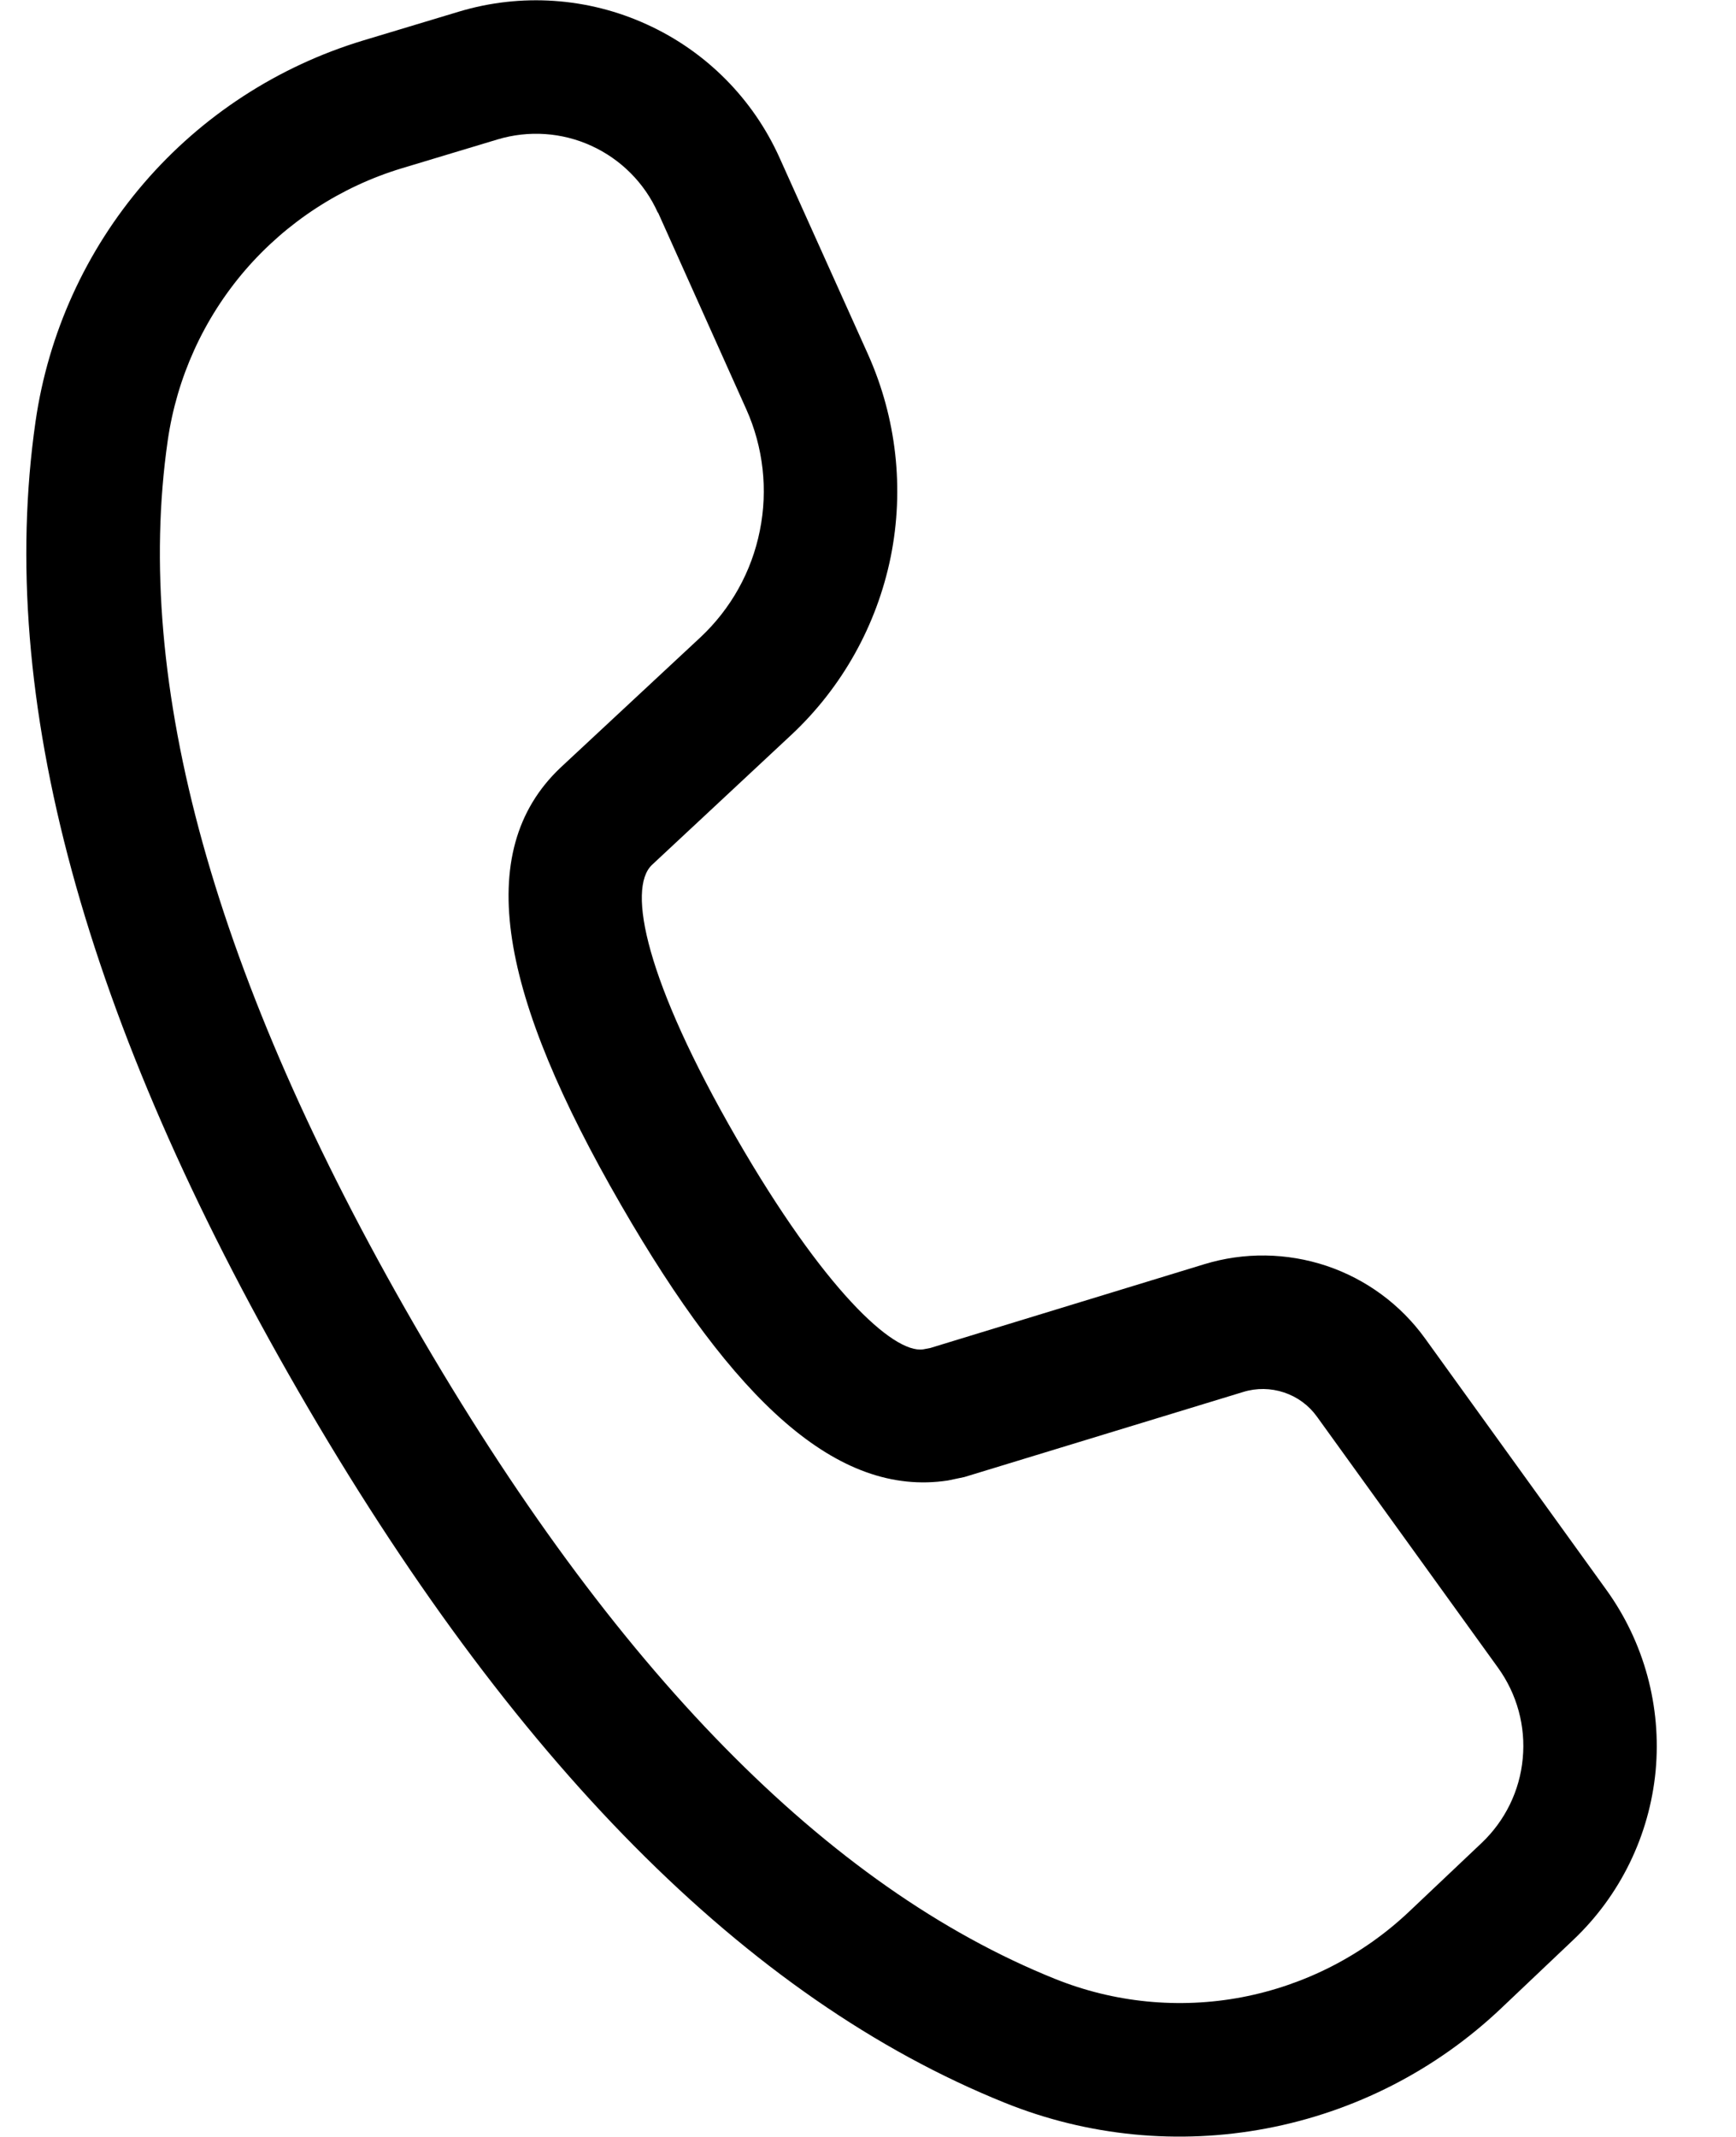 <svg width="13" height="16" viewBox="0 0 13 16" fill="none" xmlns="http://www.w3.org/2000/svg">
<path d="M3.437 0.087L2.72 0.303C2.082 0.496 1.512 0.866 1.077 1.372C0.642 1.878 0.361 2.497 0.266 3.157C-0.031 5.225 0.633 7.643 2.234 10.416C3.831 13.182 5.589 14.964 7.524 15.744C8.146 15.995 8.827 16.061 9.485 15.936C10.144 15.811 10.752 15.5 11.239 15.039L11.781 14.525C12.133 14.192 12.352 13.742 12.398 13.26C12.443 12.777 12.312 12.295 12.028 11.902L10.672 10.022C10.489 9.768 10.231 9.578 9.934 9.478C9.637 9.379 9.317 9.374 9.017 9.466L6.966 10.093L6.913 10.103C6.687 10.136 6.165 9.647 5.515 8.521C4.835 7.343 4.695 6.654 4.882 6.476L5.925 5.503C6.306 5.147 6.566 4.681 6.67 4.17C6.773 3.659 6.713 3.129 6.5 2.653L5.838 1.182C5.639 0.739 5.286 0.384 4.844 0.183C4.403 -0.019 3.902 -0.053 3.437 0.087ZM4.928 1.592L5.588 3.063C5.716 3.348 5.752 3.667 5.69 3.973C5.629 4.28 5.473 4.559 5.244 4.773L4.198 5.747C3.528 6.381 3.75 7.463 4.65 9.021C5.496 10.487 6.268 11.211 7.098 11.085L7.222 11.059L9.31 10.422C9.41 10.391 9.517 10.393 9.616 10.426C9.715 10.459 9.801 10.522 9.862 10.607L11.218 12.487C11.36 12.684 11.426 12.925 11.403 13.166C11.381 13.408 11.271 13.632 11.095 13.799L10.552 14.313C10.204 14.642 9.77 14.864 9.299 14.954C8.829 15.043 8.343 14.995 7.899 14.816C6.201 14.132 4.596 12.505 3.101 9.916C1.602 7.321 0.995 5.114 1.256 3.299C1.324 2.827 1.525 2.385 1.835 2.024C2.146 1.663 2.553 1.398 3.009 1.26L3.726 1.044C3.959 0.974 4.209 0.991 4.429 1.092C4.65 1.193 4.827 1.371 4.926 1.592" fill="black"/>
</svg>
